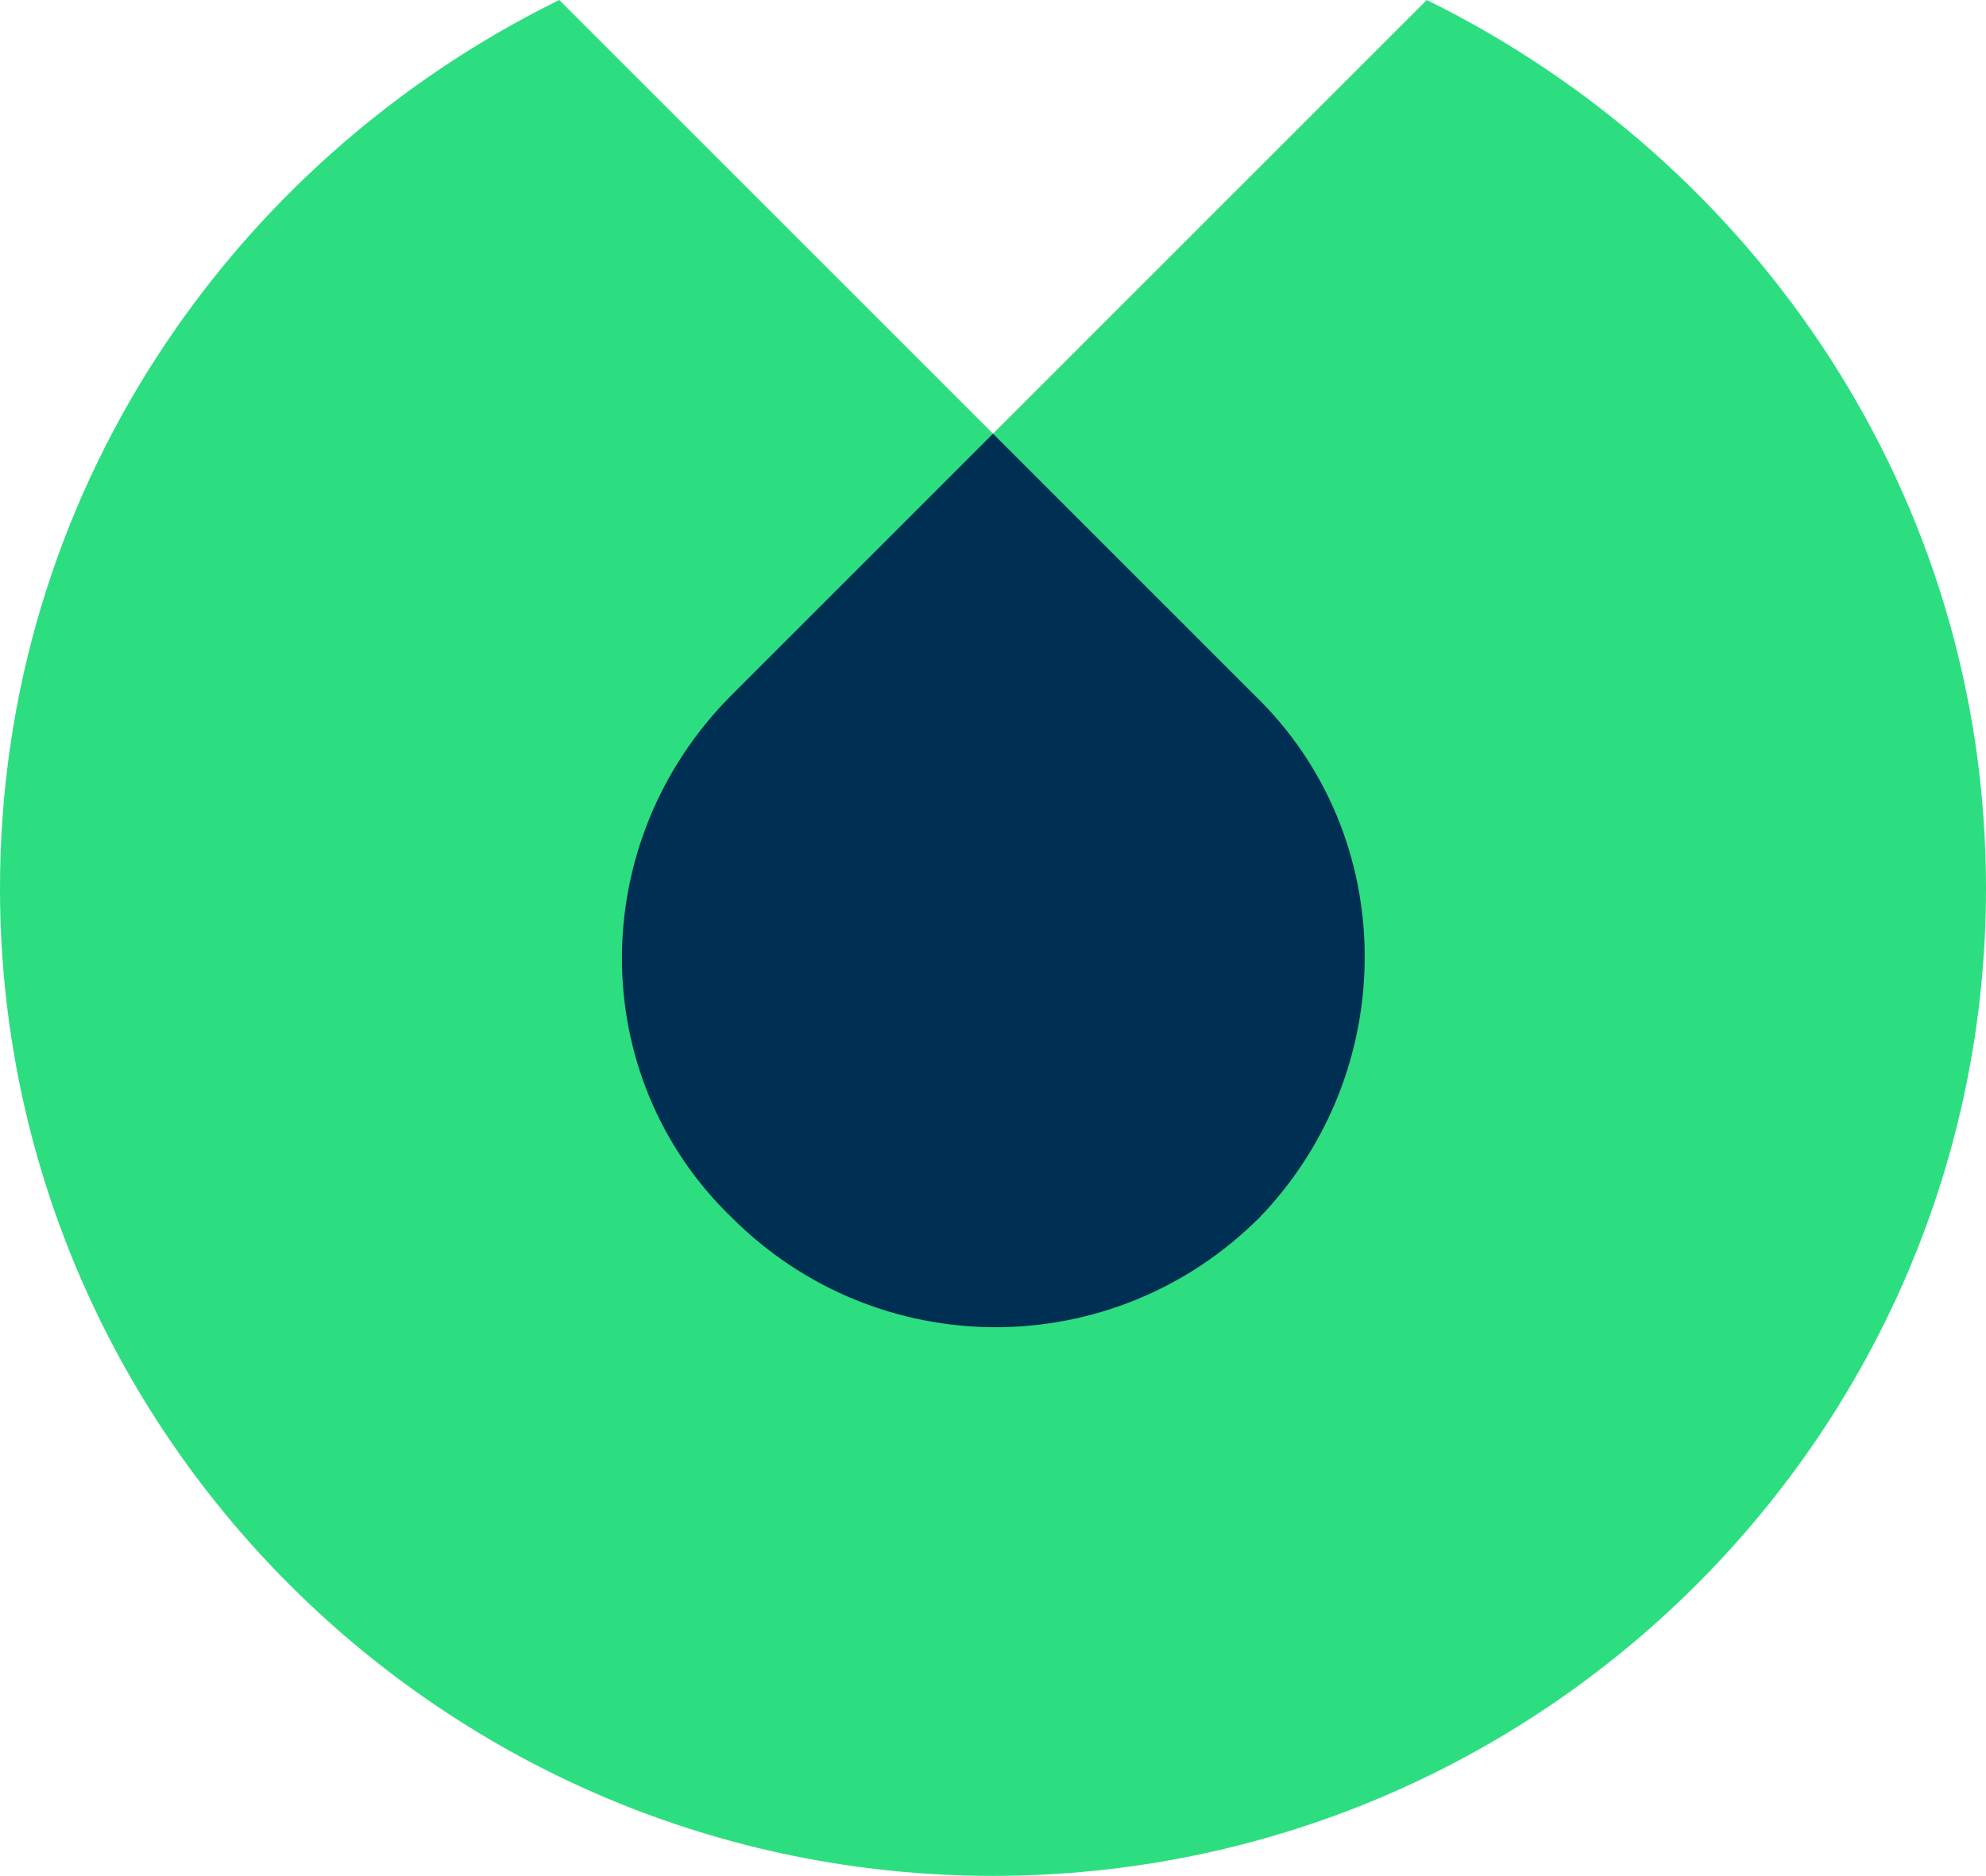 <svg xmlns="http://www.w3.org/2000/svg" enable-background="new 0 0 38 35.9" height="35.9" viewBox="0 0 38 35.9" width="38" class="sprite sprite--logo sprite--icon header__sprite header__sprite--xs"><g clip-rule="evenodd" fill-rule="evenodd"><path d="m27.3 0-8.3 8.3-8.3-8.3c-6.3 3.1-10.7 9.5-10.7 17 0 10.4 8.5 18.9 19 18.9s19-8.5 19-18.9c0-7.5-4.4-13.9-10.7-17z" fill="#2cde80"></path><path d="m24 13.3-5-5-5 5c-2.8 2.8-2.8 7.3 0 10 2.8 2.8 7.3 2.8 10.1 0 2.7-2.8 2.7-7.3-.1-10z" fill="#002f54"></path></g></svg>
